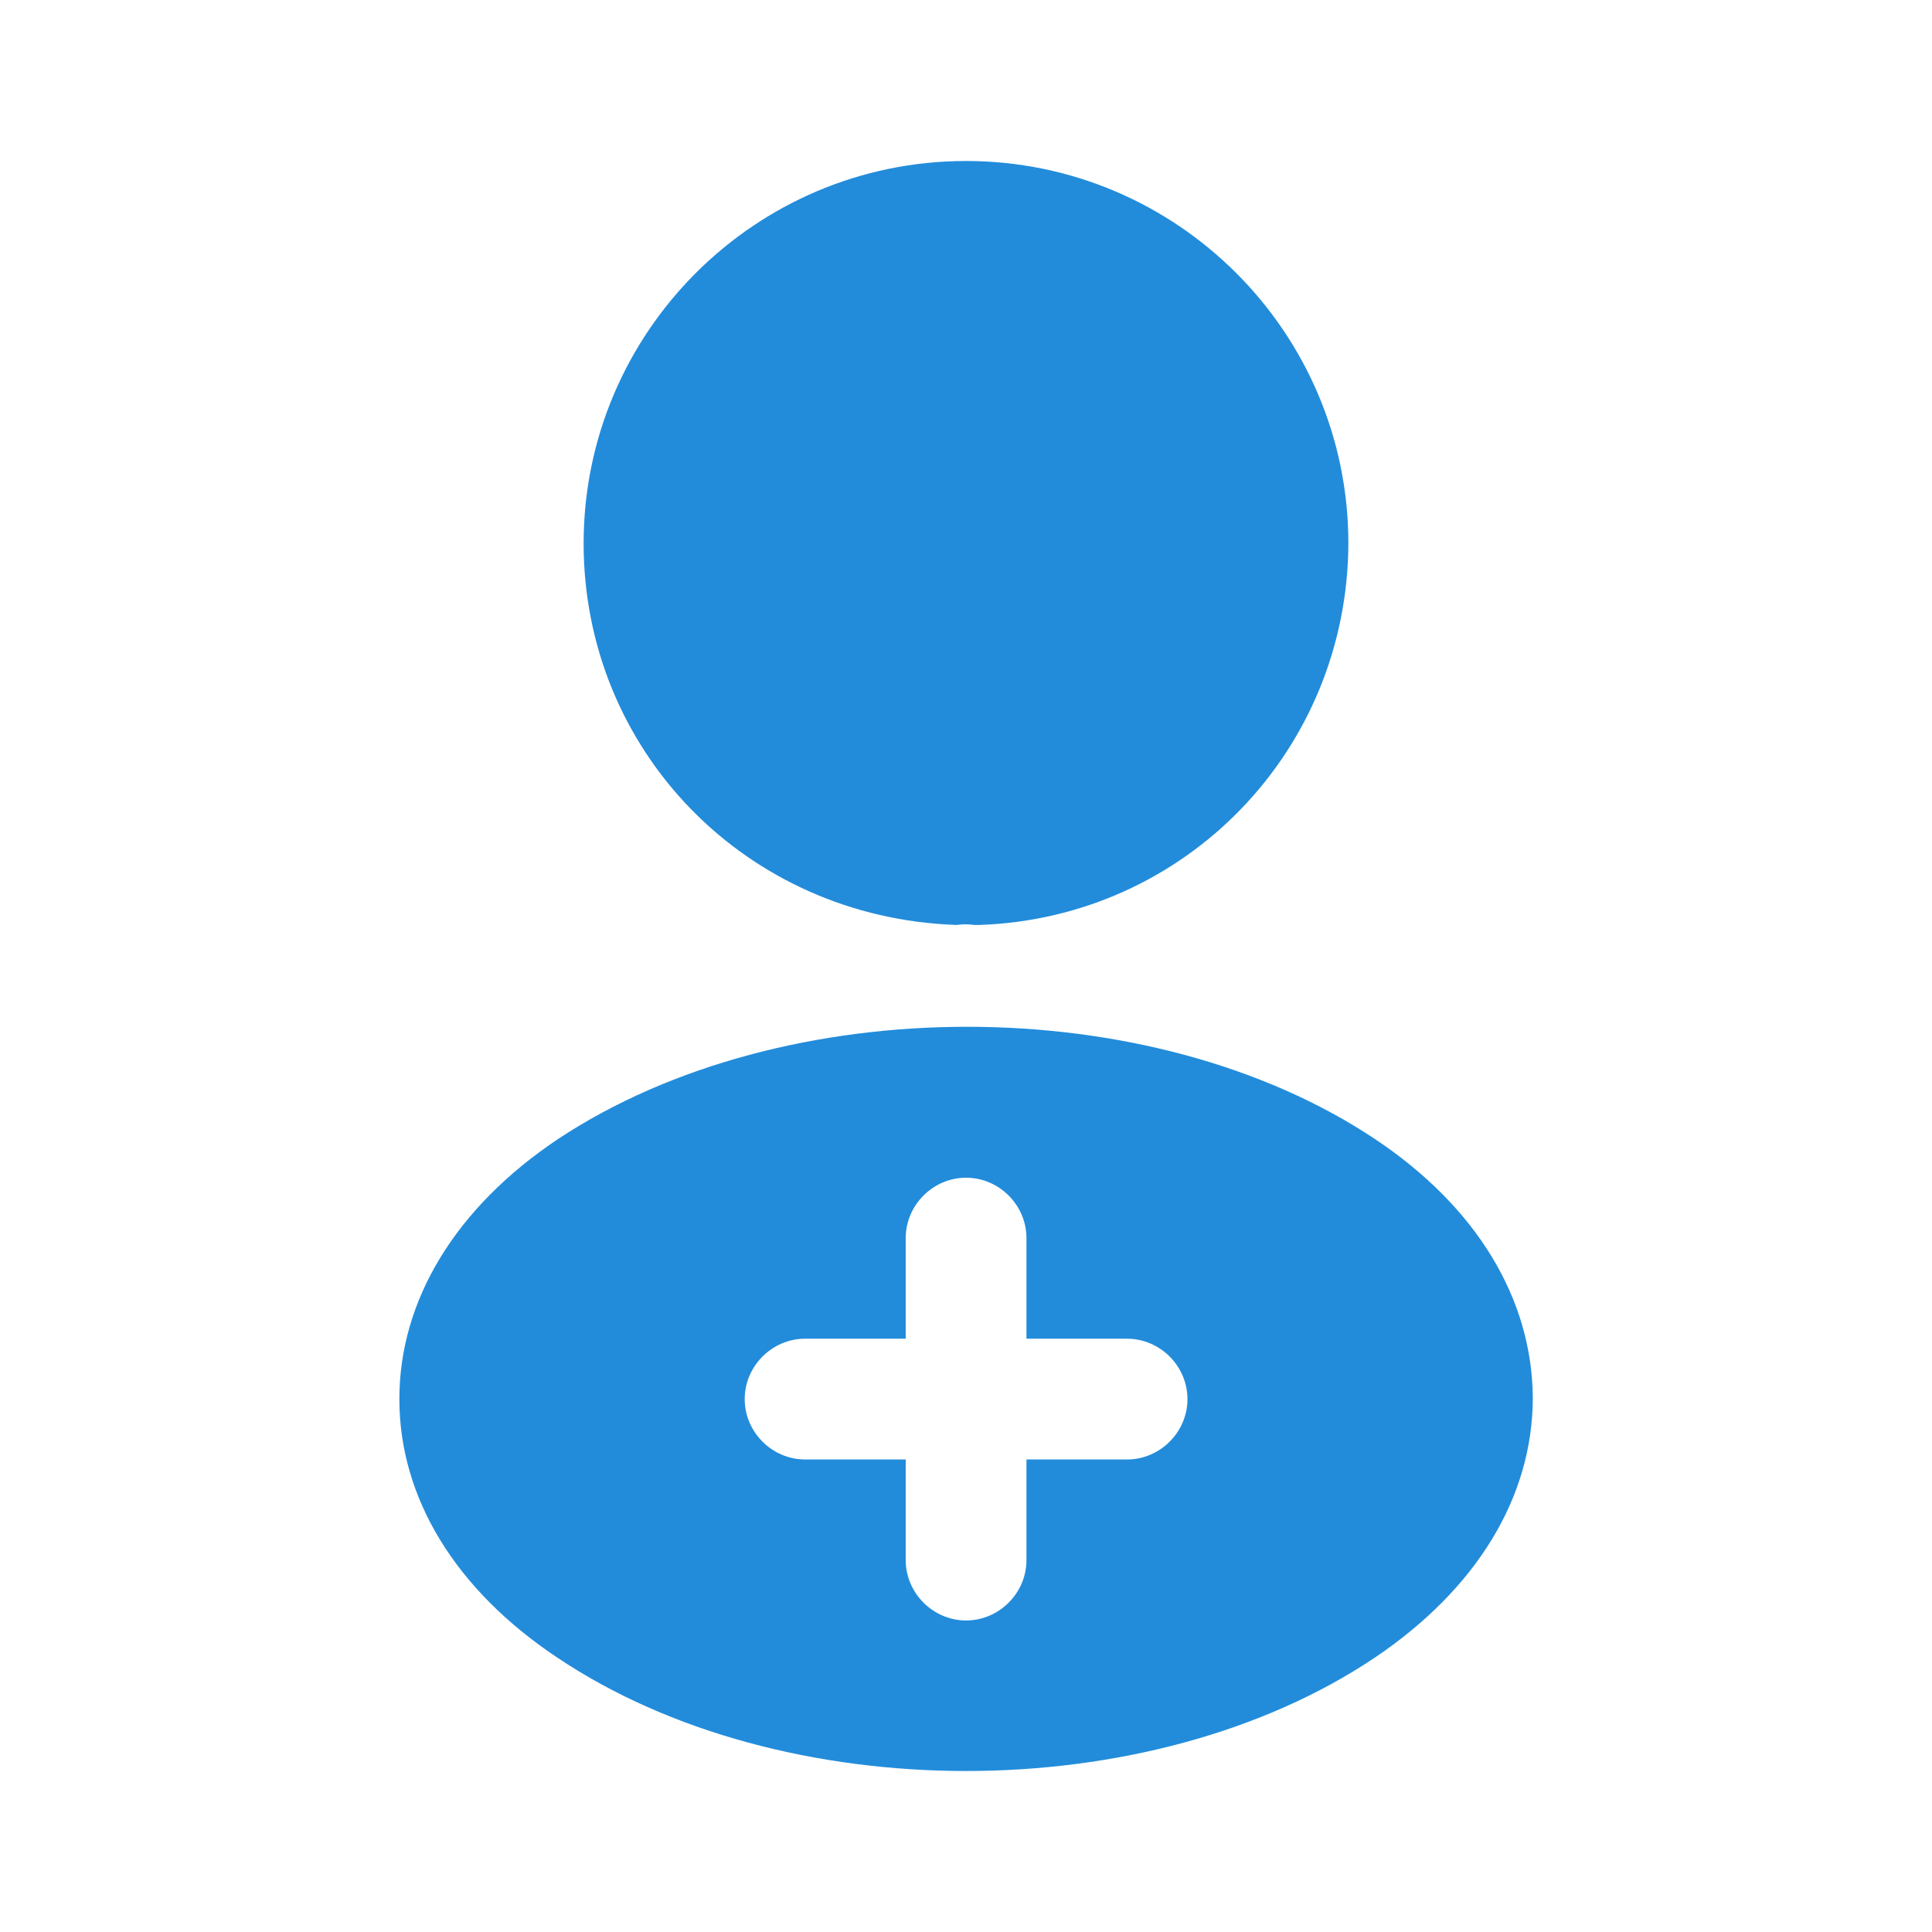 <svg width="24" height="24" viewBox="0 0 24 24" fill="none" xmlns="http://www.w3.org/2000/svg">
<path d="M12 2C9.38 2 7.25 4.13 7.25 6.75C7.25 9.32 9.26 11.4 11.88 11.49C11.96 11.48 12.04 11.48 12.1 11.49C12.12 11.49 12.13 11.49 12.15 11.49C12.16 11.49 12.16 11.49 12.17 11.49C14.73 11.4 16.74 9.32 16.75 6.75C16.75 4.13 14.62 2 12 2Z" fill="#228CDB"/>
<path d="M17.081 14.15C14.291 12.29 9.741 12.29 6.931 14.15C5.661 15 4.961 16.15 4.961 17.38C4.961 18.61 5.661 19.75 6.921 20.59C8.321 21.53 10.161 22 12.001 22C13.841 22 15.681 21.53 17.081 20.59C18.341 19.74 19.041 18.6 19.041 17.36C19.031 16.13 18.341 14.99 17.081 14.15ZM14.001 18.13H12.751V19.38C12.751 19.79 12.411 20.13 12.001 20.13C11.591 20.13 11.251 19.79 11.251 19.38V18.13H10.001C9.591 18.13 9.251 17.79 9.251 17.38C9.251 16.97 9.591 16.63 10.001 16.63H11.251V15.38C11.251 14.97 11.591 14.63 12.001 14.63C12.411 14.63 12.751 14.97 12.751 15.38V16.63H14.001C14.411 16.63 14.751 16.97 14.751 17.38C14.751 17.79 14.411 18.13 14.001 18.13Z" fill="#228CDB"/>
</svg>
